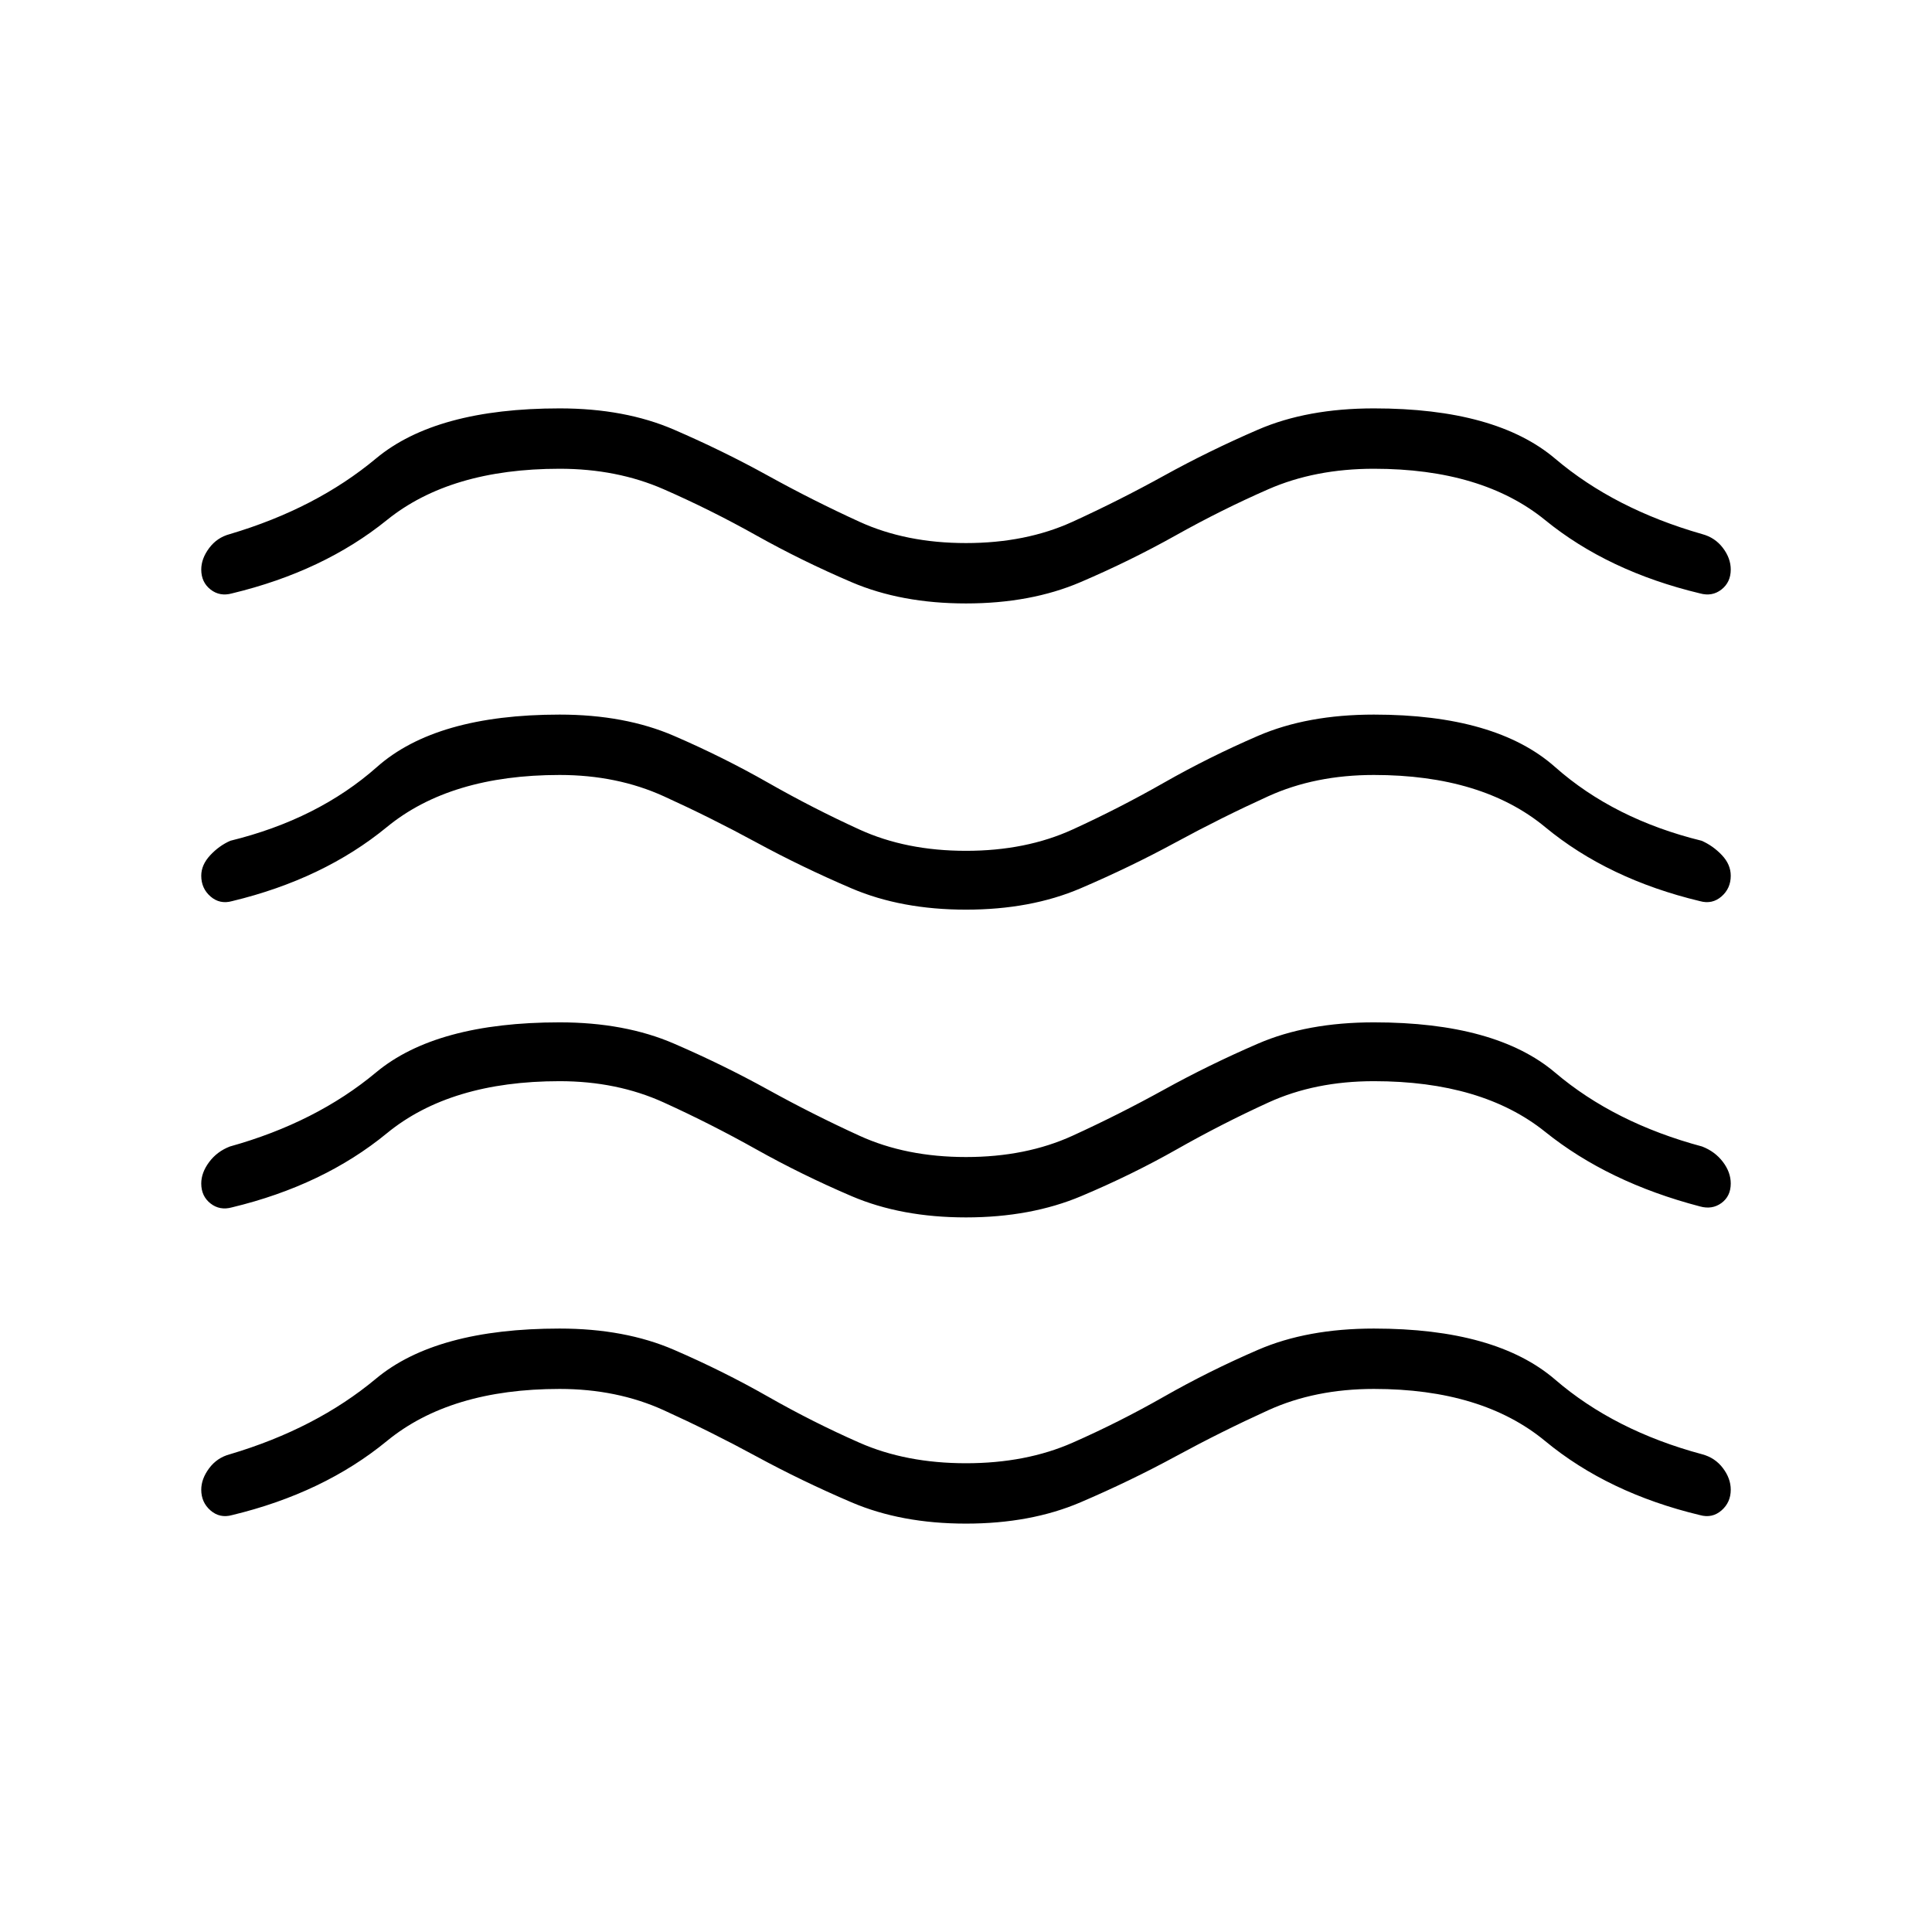 <svg xmlns="http://www.w3.org/2000/svg" width="48" height="48" viewBox="0 96 960 960"><path d="M100 836.231q0-5.385 3.923-10.654t10.308-6.961q42.769-12.693 72.615-37.577 29.846-24.885 91.231-24.885 32.385 0 56.846 10.577 24.462 10.577 46.731 23.269 22.269 12.692 45.423 22.885 23.154 10.192 52.923 10.192 29.769 0 52.923-10.192 23.154-10.193 45.423-22.885 22.269-12.692 46.731-23.269 24.461-10.577 57.615-10.577 60.616 0 90.077 25.385 29.462 25.384 73 37.077 6.385 1.692 10.308 6.846T860 836.231q0 6.308-4.615 10.308-4.616 4-10.693 2.307-45.615-10.923-76.923-36.807-31.307-25.885-85.077-25.885-29.23 0-52.5 10.577-23.269 10.577-45.923 22.885-22.654 12.307-47.384 22.884-24.731 10.577-56.885 10.577-32.154 0-56.885-10.577-24.73-10.577-47.384-22.884-22.654-12.308-45.923-22.885-23.27-10.577-51.731-10.577-54.308 0-85.846 25.885-31.539 25.884-76.923 36.807-6.077 1.693-10.693-2.307-4.615-4-4.615-10.308Zm0-152.154q0-5.385 3.923-10.654t10.308-7.731q42.769-11.923 72.615-36.807Q216.692 604 278.077 604q32.385 0 56.846 10.577 24.462 10.577 46.731 22.885 22.269 12.307 45.423 22.884 23.154 10.577 52.923 10.577 29.769 0 52.923-10.577 23.154-10.577 45.423-22.884 22.269-12.308 46.731-22.885Q649.538 604 682.692 604q60.616 0 90.077 25 29.462 25 73 36.692 6.385 2.462 10.308 7.616T860 684.077q0 6.308-4.615 9.692-4.616 3.385-10.693 1.693-45.615-11.923-76.923-37.077-31.307-25.154-85.077-25.154-29.23 0-52.384 10.577t-45.539 23.269q-22.384 12.692-47.5 23.269-25.115 10.577-57.269 10.577-32.154 0-56.885-10.577-24.73-10.577-47.384-23.269-22.654-12.692-45.923-23.269-23.27-10.577-51.731-10.577-54.308 0-85.846 25.885-31.539 25.884-76.923 36.807-6.077 1.693-10.693-1.923-4.615-3.615-4.615-9.923ZM100 379q0-5.385 3.923-10.654t10.308-6.962q42.769-12.692 72.615-37.577 29.846-24.884 91.231-24.884 32.385 0 56.846 10.577 24.462 10.577 46.731 22.884 22.269 12.308 45.423 22.885 23.154 10.577 52.923 10.577 29.769 0 52.923-10.577 23.154-10.577 45.423-22.885 22.269-12.307 46.731-22.884 24.461-10.577 57.615-10.577 60.616 0 90.077 25 29.462 25 73 37.461 6.385 1.693 10.308 6.847Q860 373.384 860 379q0 6.308-4.615 9.923-4.616 3.615-10.693 1.923-45.615-10.923-76.923-36.423-31.307-25.5-85.077-25.5-29.23 0-52.5 10.192-23.269 10.193-45.923 22.885-22.654 12.692-47.384 23.269-24.731 10.577-56.885 10.577-32.154 0-56.885-10.577-24.73-10.577-47.384-23.269-22.654-12.692-45.923-22.885-23.27-10.192-51.731-10.192-54.308 0-85.846 25.5-31.539 25.5-76.923 36.423-6.077 1.692-10.693-1.923Q100 385.308 100 379Zm0 152.154q0-5.385 4.423-10.154t10.038-7.231q43.539-10.692 72.885-36.692 29.346-26 90.731-26 32.385 0 56.846 10.577 24.462 10.577 46.731 23.269 22.269 12.692 45.423 23.269 23.154 10.577 52.923 10.577 29.769 0 52.923-10.577 23.154-10.577 45.423-23.269 22.269-12.692 46.731-23.269 24.461-10.577 57.615-10.577 60.616 0 89.962 26 29.346 26 72.885 36.692 5.615 2.462 10.038 7.116Q860 525.538 860 531.154q0 6.308-4.615 10.308-4.616 4-10.693 2.307-45.615-10.923-76.923-36.807-31.307-25.885-85.077-25.885-29.23 0-52.5 10.577-23.269 10.577-45.923 22.884-22.654 12.308-47.384 22.885Q512.154 548 480 548q-32.154 0-56.885-10.577-24.73-10.577-47.384-22.885-22.654-12.307-45.923-22.884-23.27-10.577-51.731-10.577-54.308 0-85.846 25.885-31.539 25.884-76.923 36.807-6.077 1.693-10.693-2.307-4.615-4-4.615-10.308Z"/></svg>